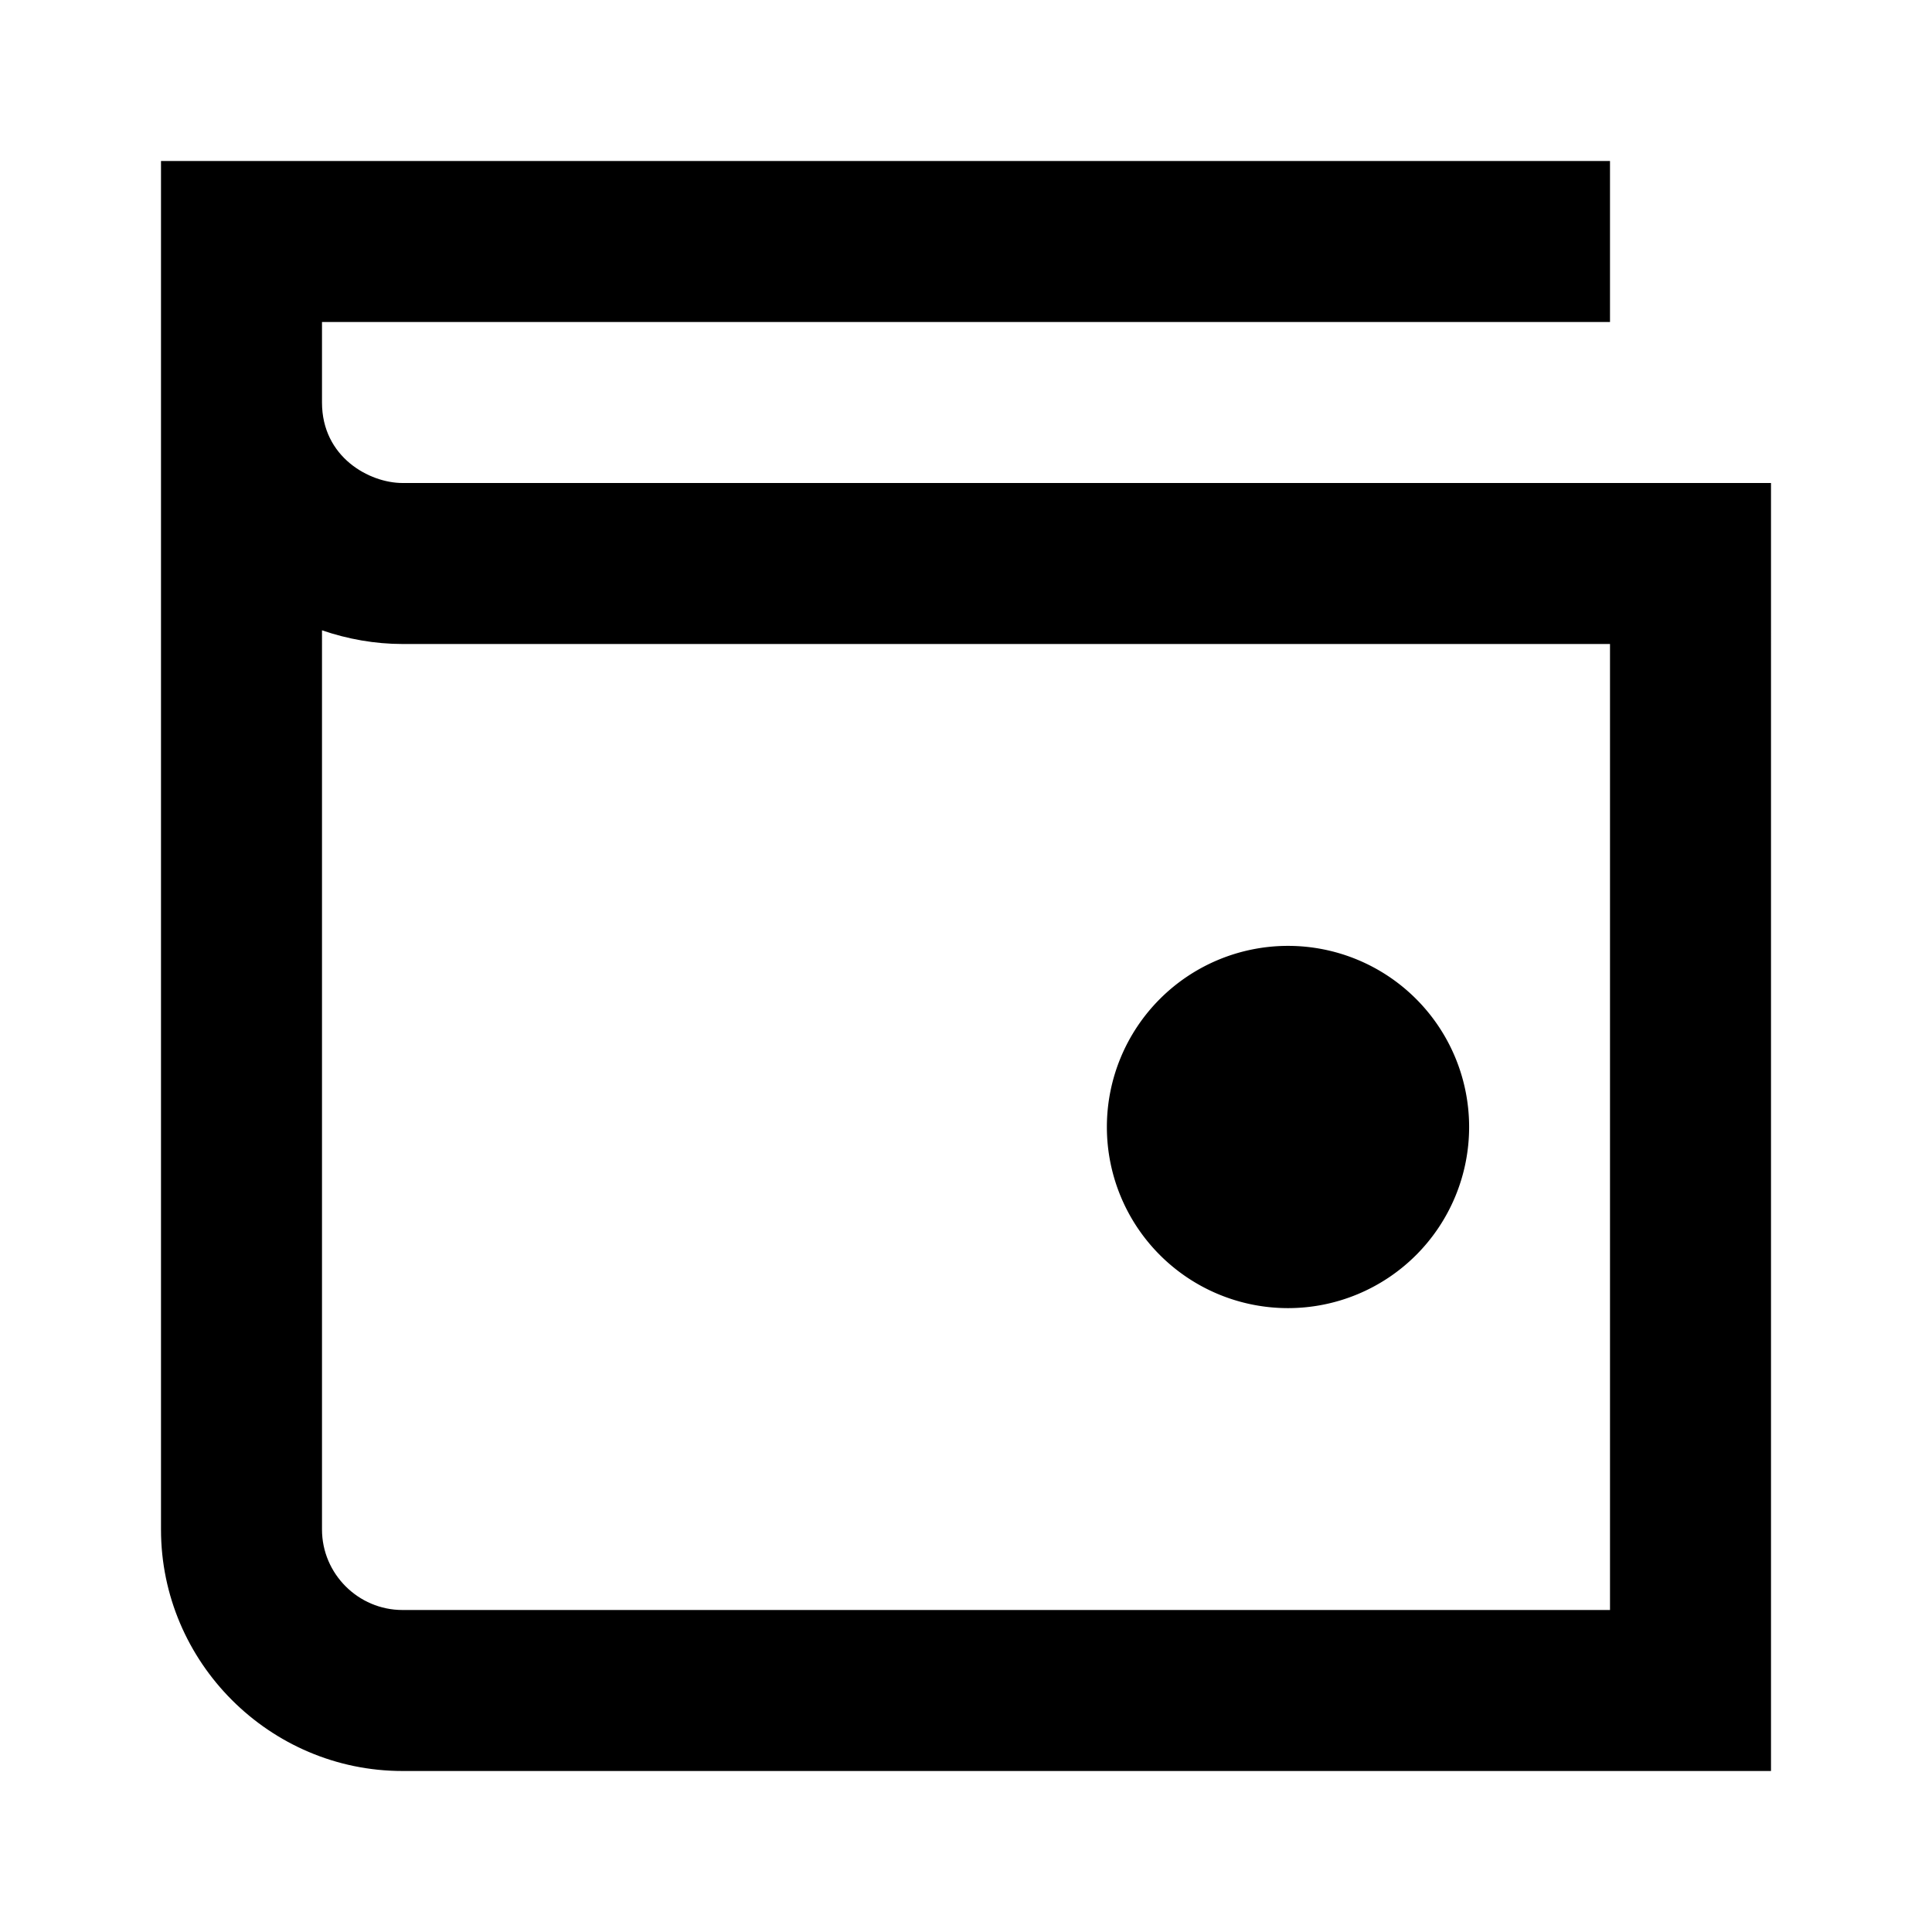 <svg width="24" height="24" fill="none" xmlns="http://www.w3.org/2000/svg"><path d="M5 6c-.41 0-1-.32-1-1V4h16V2H2v17c0 1.65 1.35 3 3 3h17V6H5Zm15 14H5c-.55 0-1-.45-1-1V7.83c.32.11.66.17 1 .17h15v12Z" fill="currentColor"/><path d="M16 16.25a2.25 2.25 0 1 0 0-4.5 2.25 2.25 0 0 0 0 4.5Z" fill="currentColor"/></svg>